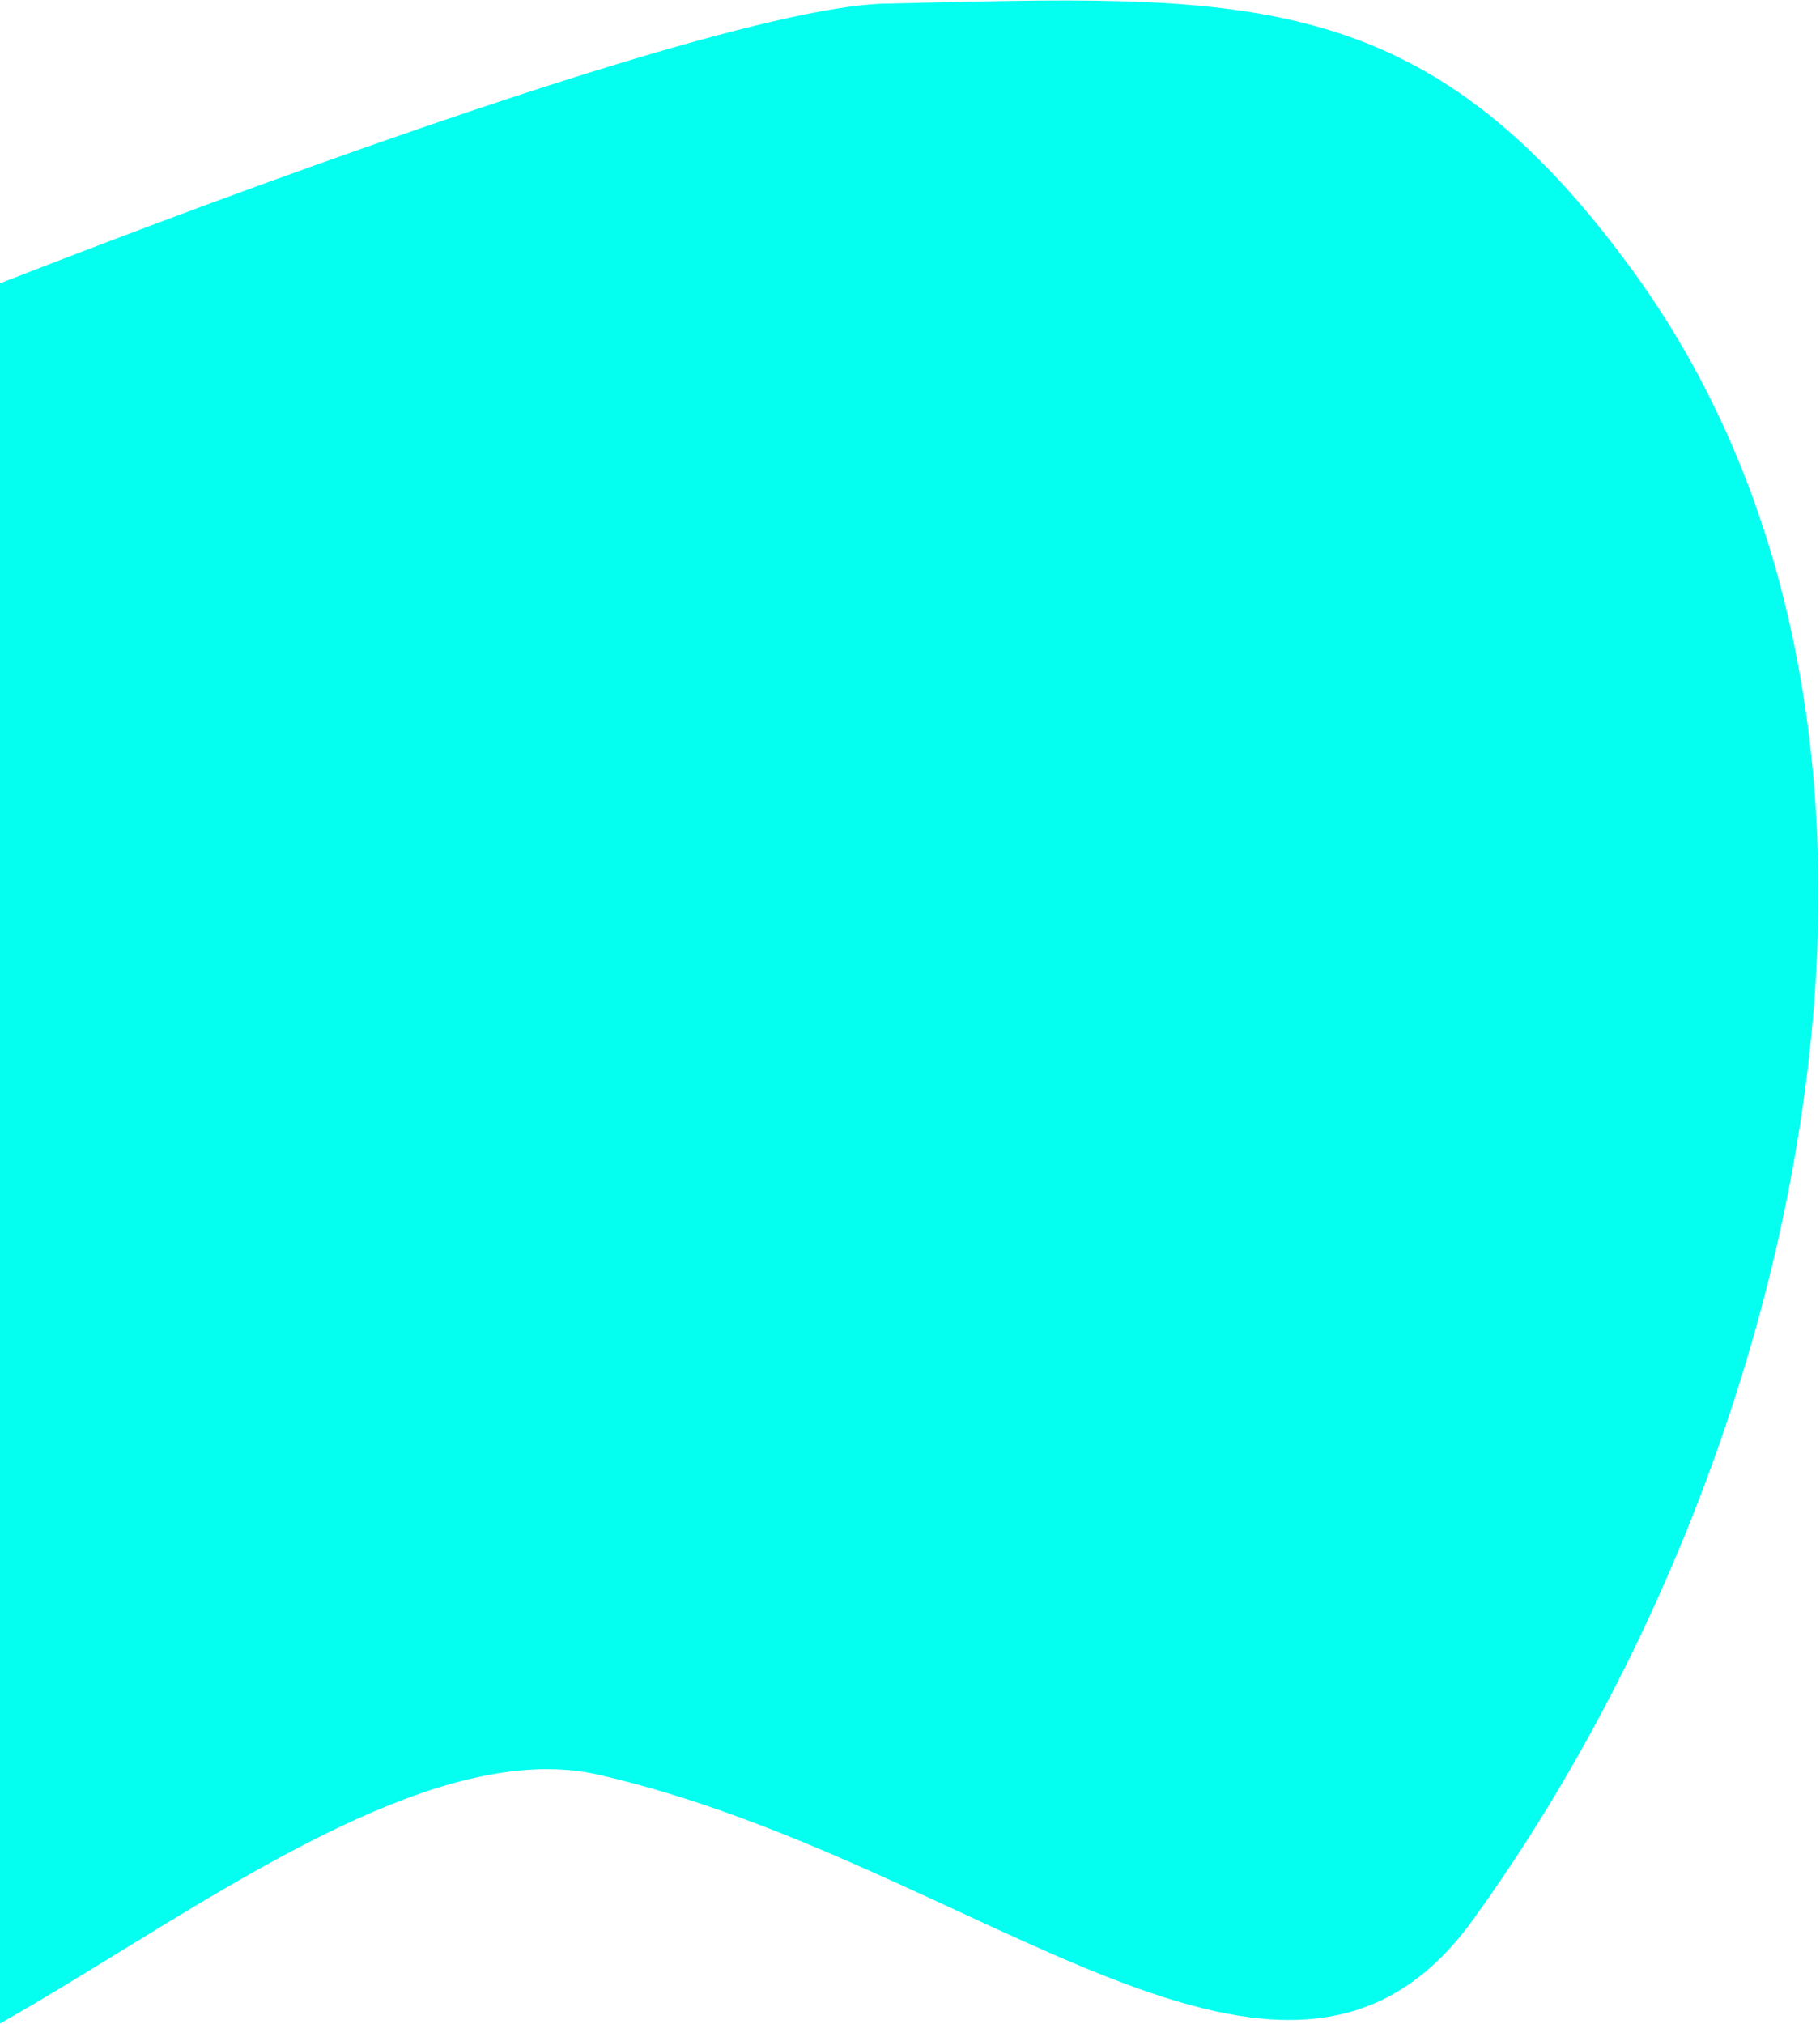 <?xml version="1.0" encoding="UTF-8"?>
<svg width="464px" height="516px" viewBox="0 0 464 516" version="1.1" xmlns="http://www.w3.org/2000/svg" xmlns:xlink="http://www.w3.org/1999/xlink">
    <!-- Generator: Sketch 50.2 (55047) - http://www.bohemiancoding.com/sketch -->
    <title>blue-blob</title>
    <desc>Created with Sketch.</desc>
    <defs></defs>
    <g id="Welcome" stroke="none" stroke-width="1" fill="none" fill-rule="evenodd">
        <g id="Desktop" transform="translate(0, -767)" fill="#04FFF0">
            <path d="M-102.422,882.476 C-68.729,864.313 170.55,769.184 225.467,767.935 C316.591,765.863 362.751,762.179 416.557,836.431 C502.79,955.431 459.36,1140.687 375.339,1256.636 C327.726,1322.342 249.917,1241.906 152.841,1219.472 C78.61,1202.316 -38.315,1342.516 -75.694,1290.934 C-161.953,1171.898 -235.454,954.19 -102.422,882.476 Z" id="blue-blob"></path>
        </g>
    </g>
</svg>